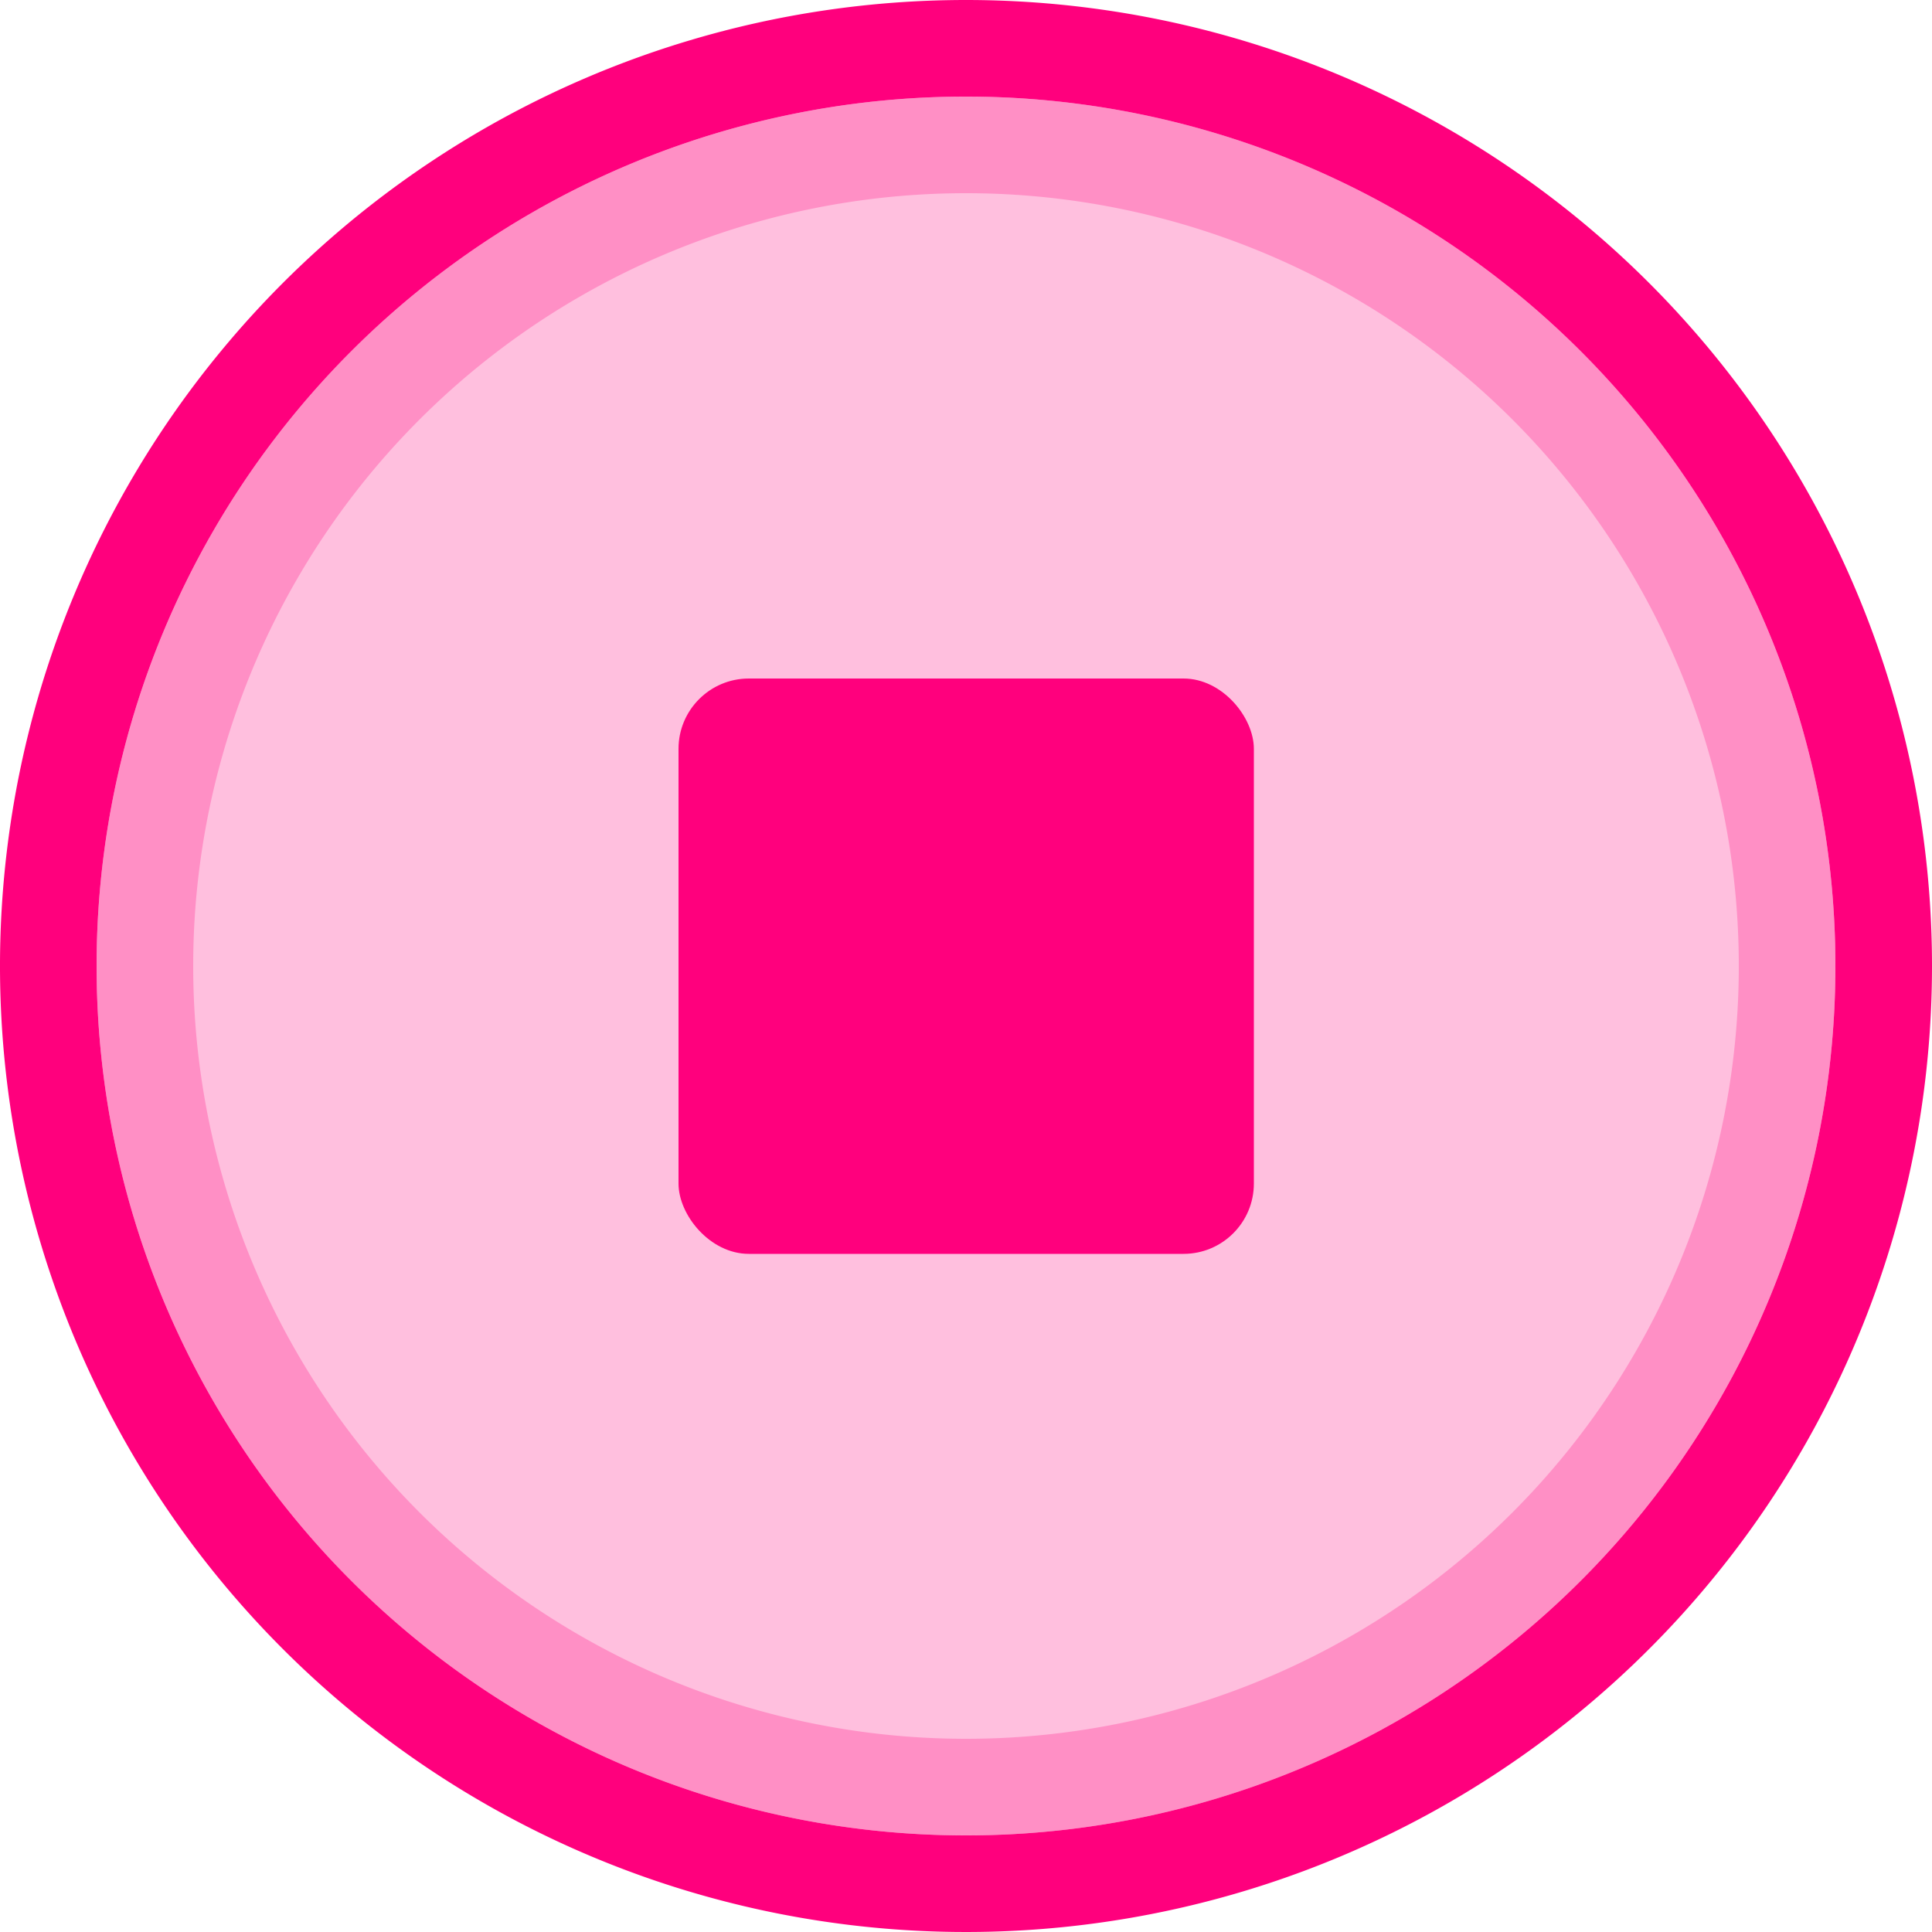 <svg xmlns="http://www.w3.org/2000/svg" viewBox="0 0 50 50">
  <defs>
    <style>
      .cls-1 {
        opacity: 0.25;
      }

      .cls-2 {
        fill: #ff007d;
      }
    </style>
  </defs>
  <title>Asset 54</title>
  <g id="Layer_2" data-name="Layer 2">
    <g id="UI">
      <g>
        <g class="cls-1">
          <circle class="cls-2" cx="25" cy="25" r="22.5"/>
        </g>
        <g class="cls-1">
          <path class="cls-2" d="M25,5A20,20,0,1,1,5,25,20,20,0,0,1,25,5m0-2.5A22.5,22.5,0,1,0,47.5,25,22.5,22.5,0,0,0,25,2.5Z"/>
        </g>
        <path class="cls-2" d="M25,2.5A22.5,22.5,0,1,1,2.5,25,22.5,22.5,0,0,1,25,2.5M25,0A25,25,0,1,0,50,25,25,25,0,0,0,25,0Z"/>
        <rect class="cls-2" x="17.56" y="17.56" width="14.89" height="14.89" rx="1.82"/>
      </g>
    </g>
  </g>
</svg>
